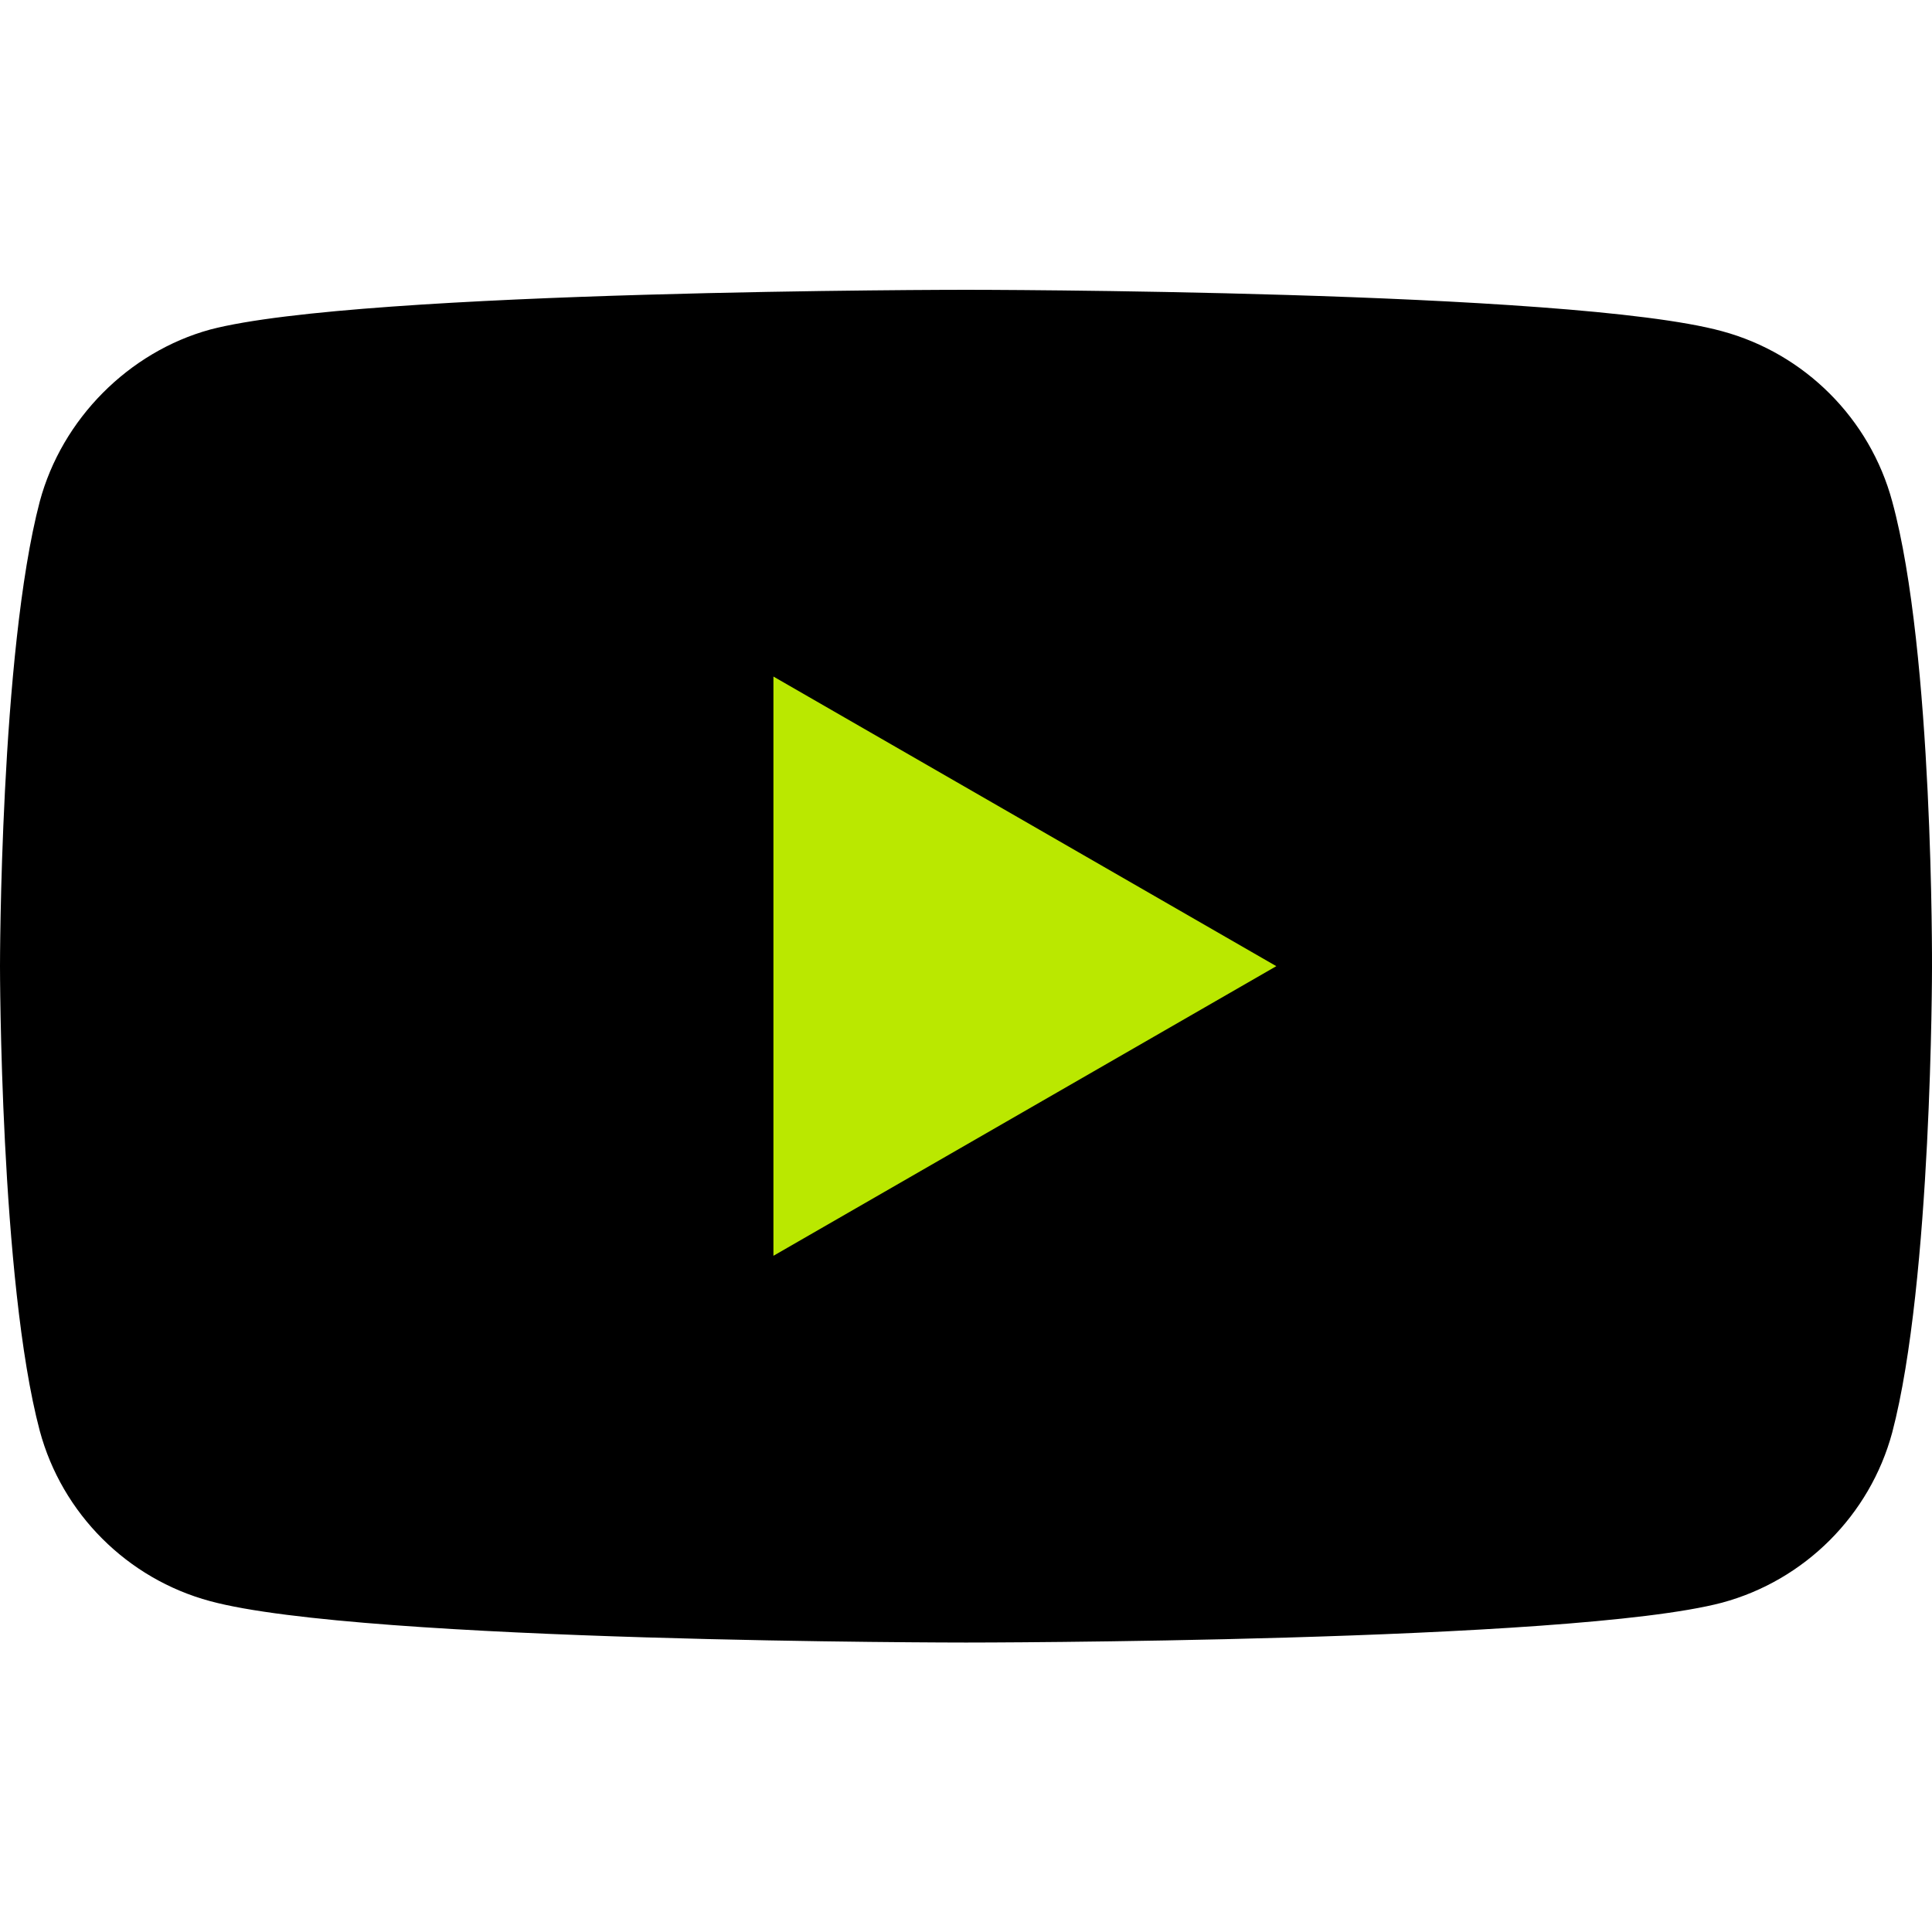 <svg width="34" height="34" viewBox="0 0 34 34" fill="none" xmlns="http://www.w3.org/2000/svg">
<path d="M33.3 8.825C32.908 7.369 31.759 6.22 30.303 5.828C27.642 5.1 17 5.1 17 5.1C17 5.1 6.357 5.1 3.697 5.8C2.269 6.192 1.092 7.369 0.7 8.825C0 11.486 0 17.003 0 17.003C0 17.003 0 22.548 0.7 25.181C1.092 26.637 2.241 27.785 3.697 28.177C6.385 28.906 17 28.906 17 28.906C17 28.906 27.642 28.906 30.303 28.205C31.759 27.813 32.908 26.665 33.3 25.209C34 22.548 34 17.031 34 17.031C34 17.031 34.028 11.486 33.3 8.825Z" fill="black"/>
<path d="M13.611 22.1L22.461 17.003L13.611 11.906V22.1Z" fill="#BAE800"/>
</svg>
